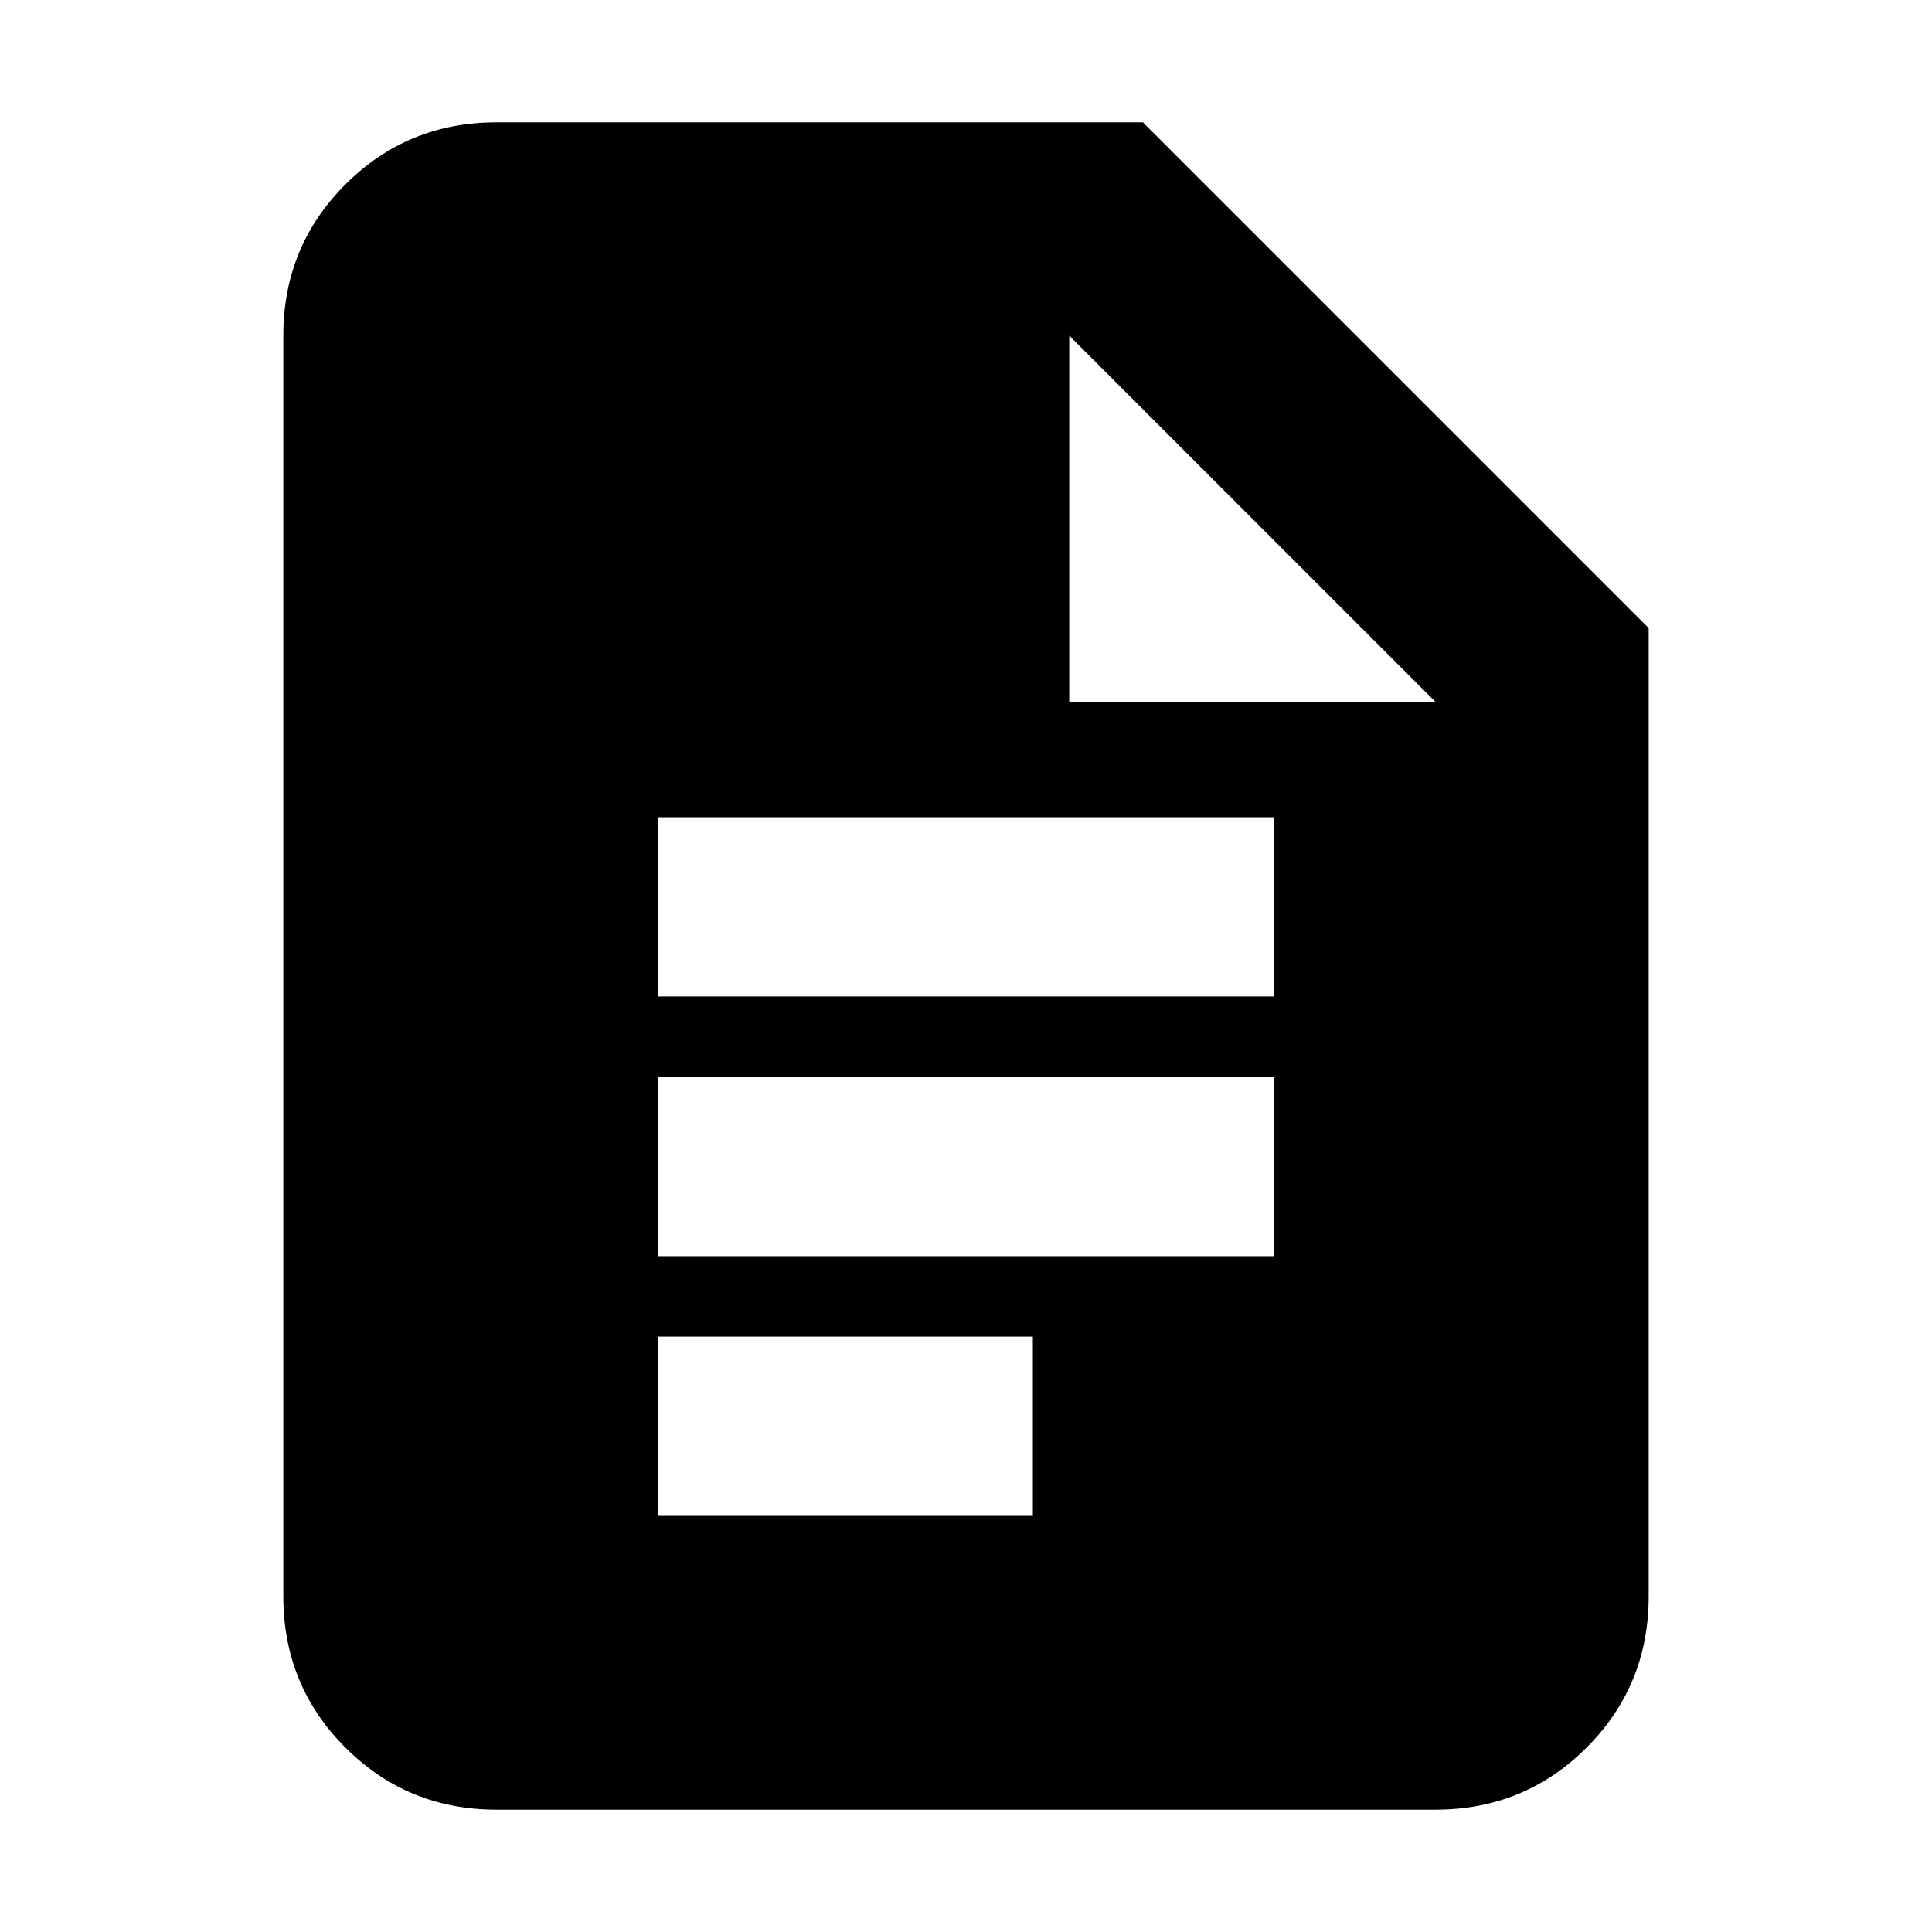 <svg xmlns="http://www.w3.org/2000/svg" height="24" viewBox="0 -960 960 960" width="24"><path d="M326.78-464.87h306.44v-89.04H326.78v89.04Zm0 129.04h306.44v-89.04H326.78v89.04Zm0 129.05h186.44v-89.05H326.78v89.05Zm-80 146q-44.3 0-75.15-30.85-30.85-30.85-30.85-75.15v-626.44q0-44.3 30.85-75.15 30.85-30.85 75.15-30.85h321.13l251.31 251.31v481.13q0 44.3-30.85 75.15-30.85 30.85-75.15 30.85H246.78ZM531.3-611.3h181.92L531.3-793.22v181.92Z"/></svg>